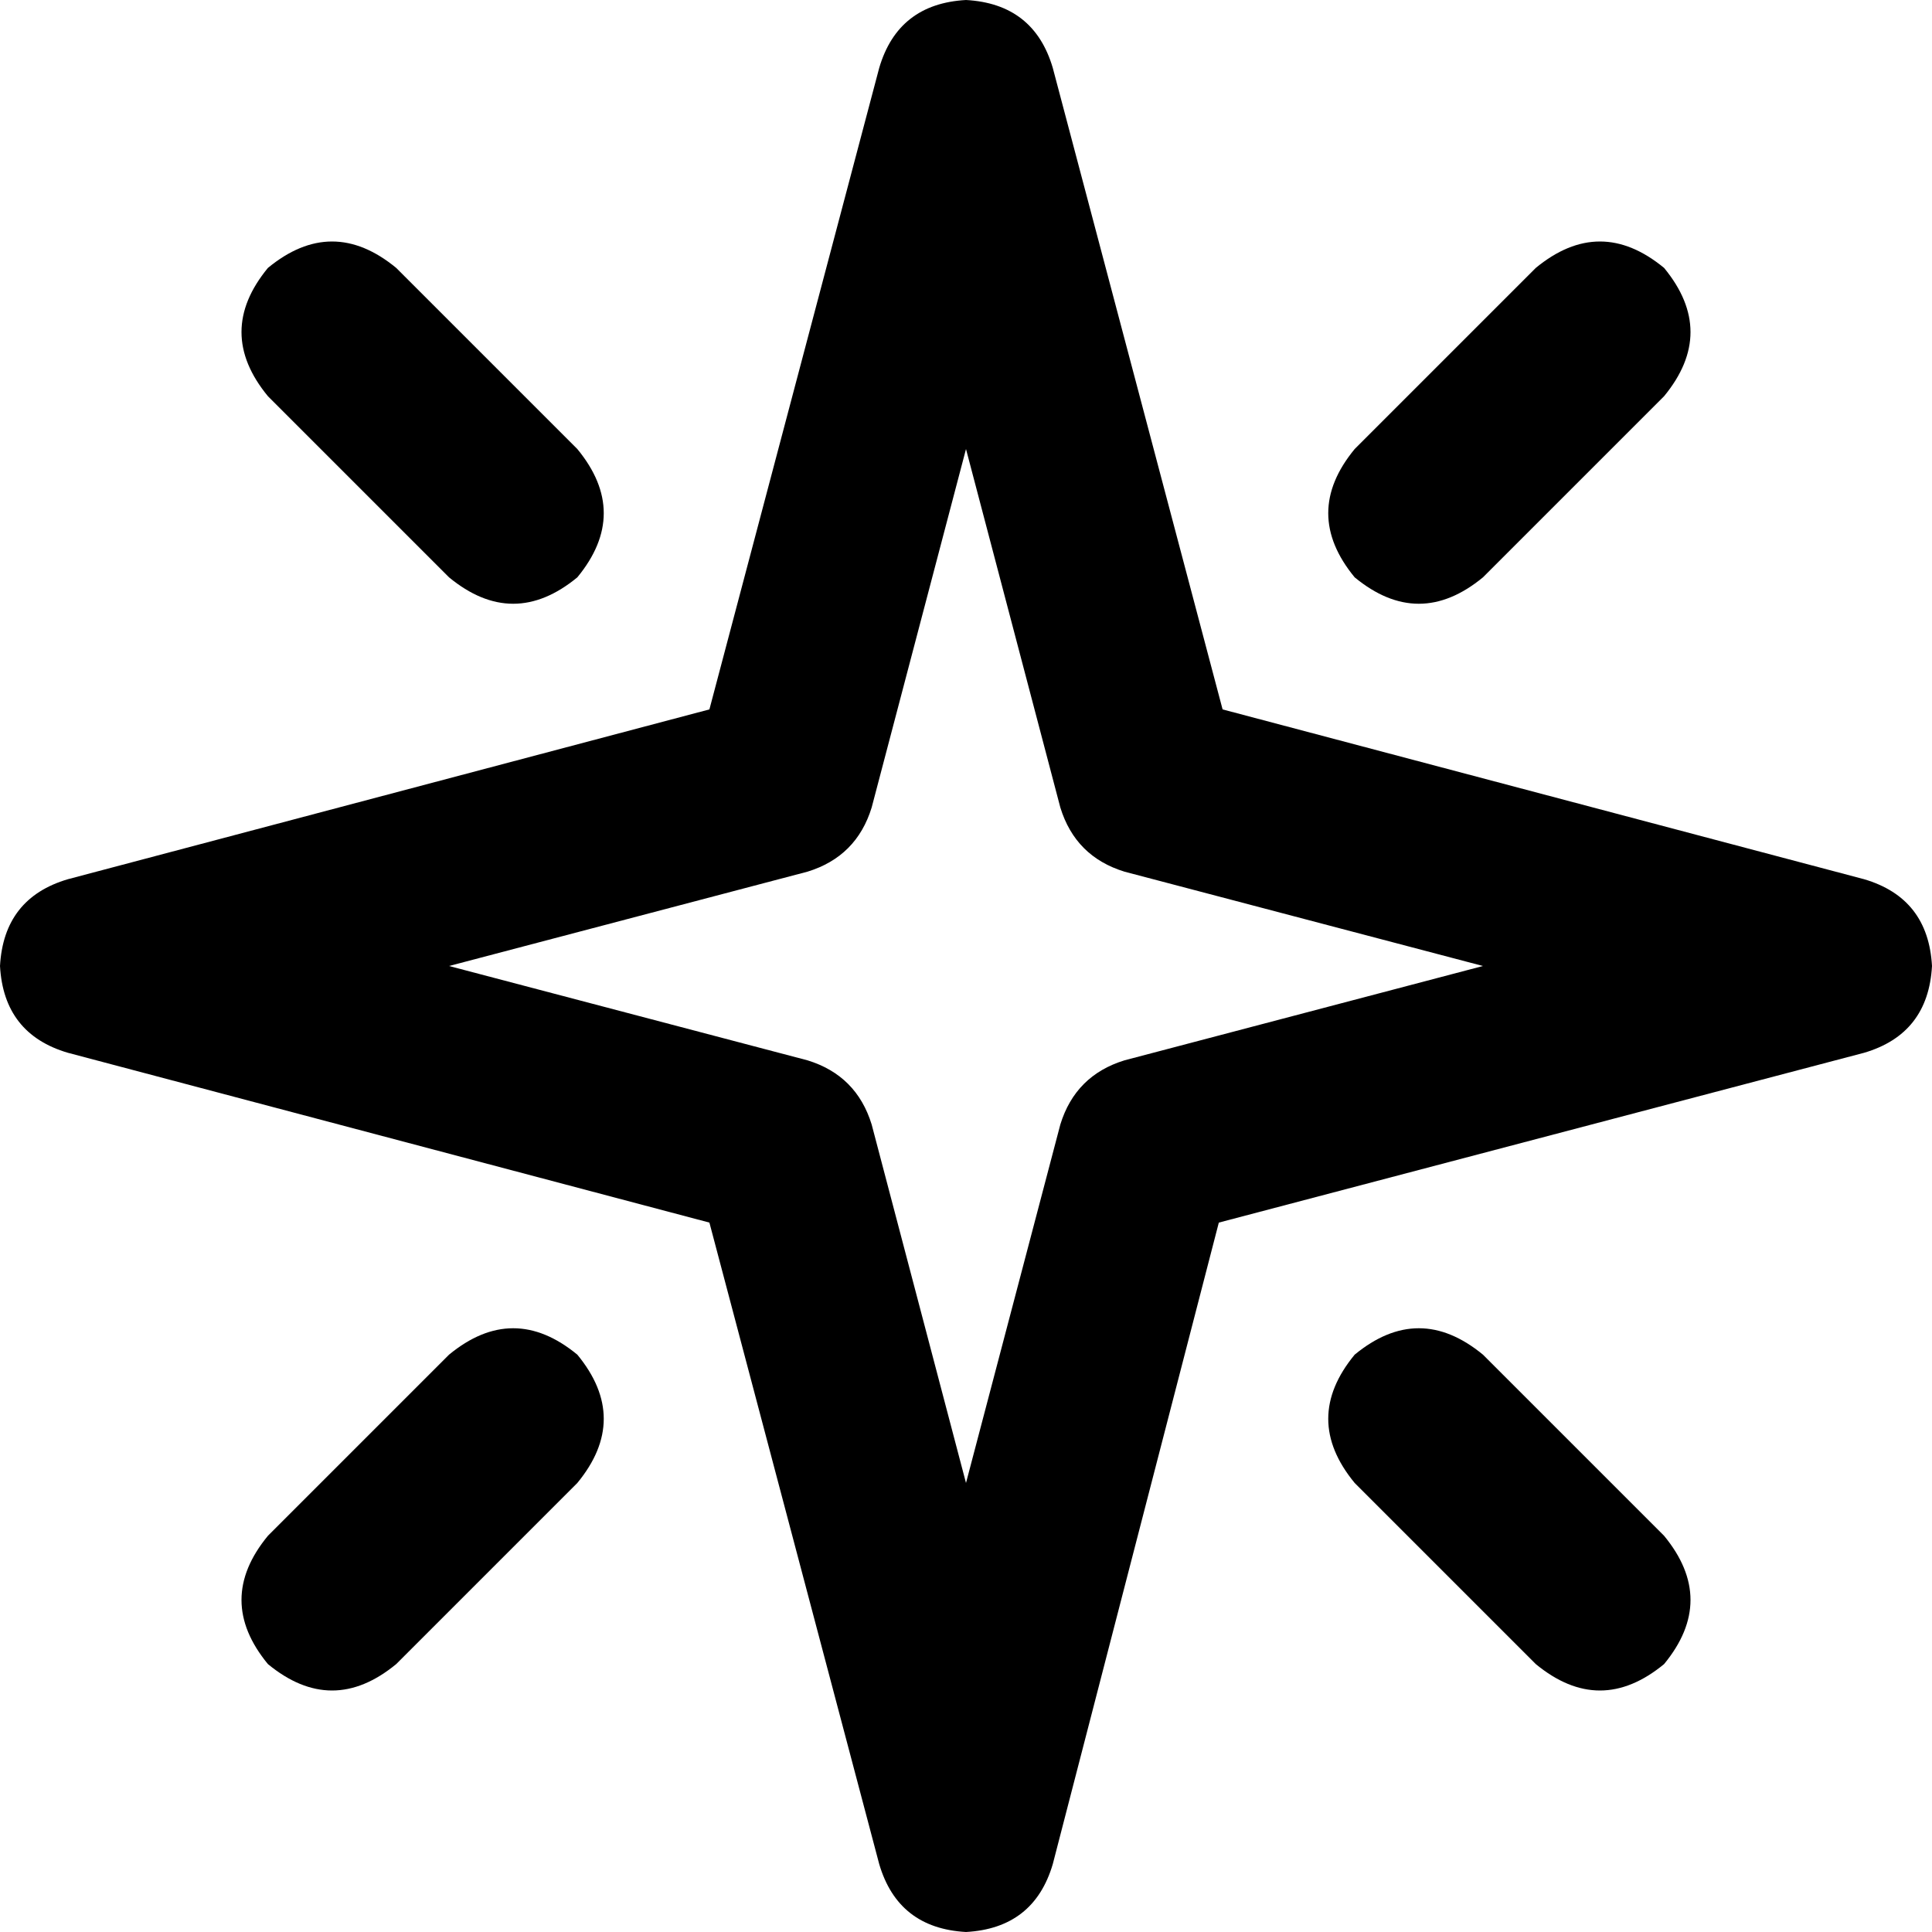 <svg xmlns="http://www.w3.org/2000/svg" viewBox="0 0 512 512">
  <path d="M 279 18 Q 274 1 256 0 Q 238 1 233 18 L 188 188 L 18 233 Q 1 238 0 256 Q 1 274 18 279 L 188 324 L 233 494 Q 238 511 256 512 Q 274 511 279 494 L 323 324 L 494 279 Q 511 274 512 256 Q 511 238 494 233 L 324 188 L 279 18 L 279 18 Z M 231 214 L 256 119 L 281 214 Q 285 227 298 231 L 393 256 L 298 281 Q 285 285 281 298 L 256 393 L 231 298 Q 227 285 214 281 L 119 256 L 214 231 Q 227 227 231 214 L 231 214 Z M 71 71 Q 57 88 71 105 L 119 153 Q 136 167 153 153 Q 167 136 153 119 L 105 71 Q 88 57 71 71 L 71 71 Z M 441 71 Q 424 57 407 71 L 359 119 Q 345 136 359 153 Q 376 167 393 153 L 441 105 Q 455 88 441 71 L 441 71 Z M 441 407 L 393 359 Q 376 345 359 359 Q 345 376 359 393 L 407 441 Q 424 455 441 441 Q 455 424 441 407 L 441 407 Z M 71 441 Q 88 455 105 441 L 153 393 Q 167 376 153 359 Q 136 345 119 359 L 71 407 Q 57 424 71 441 L 71 441 Z" />
</svg>
